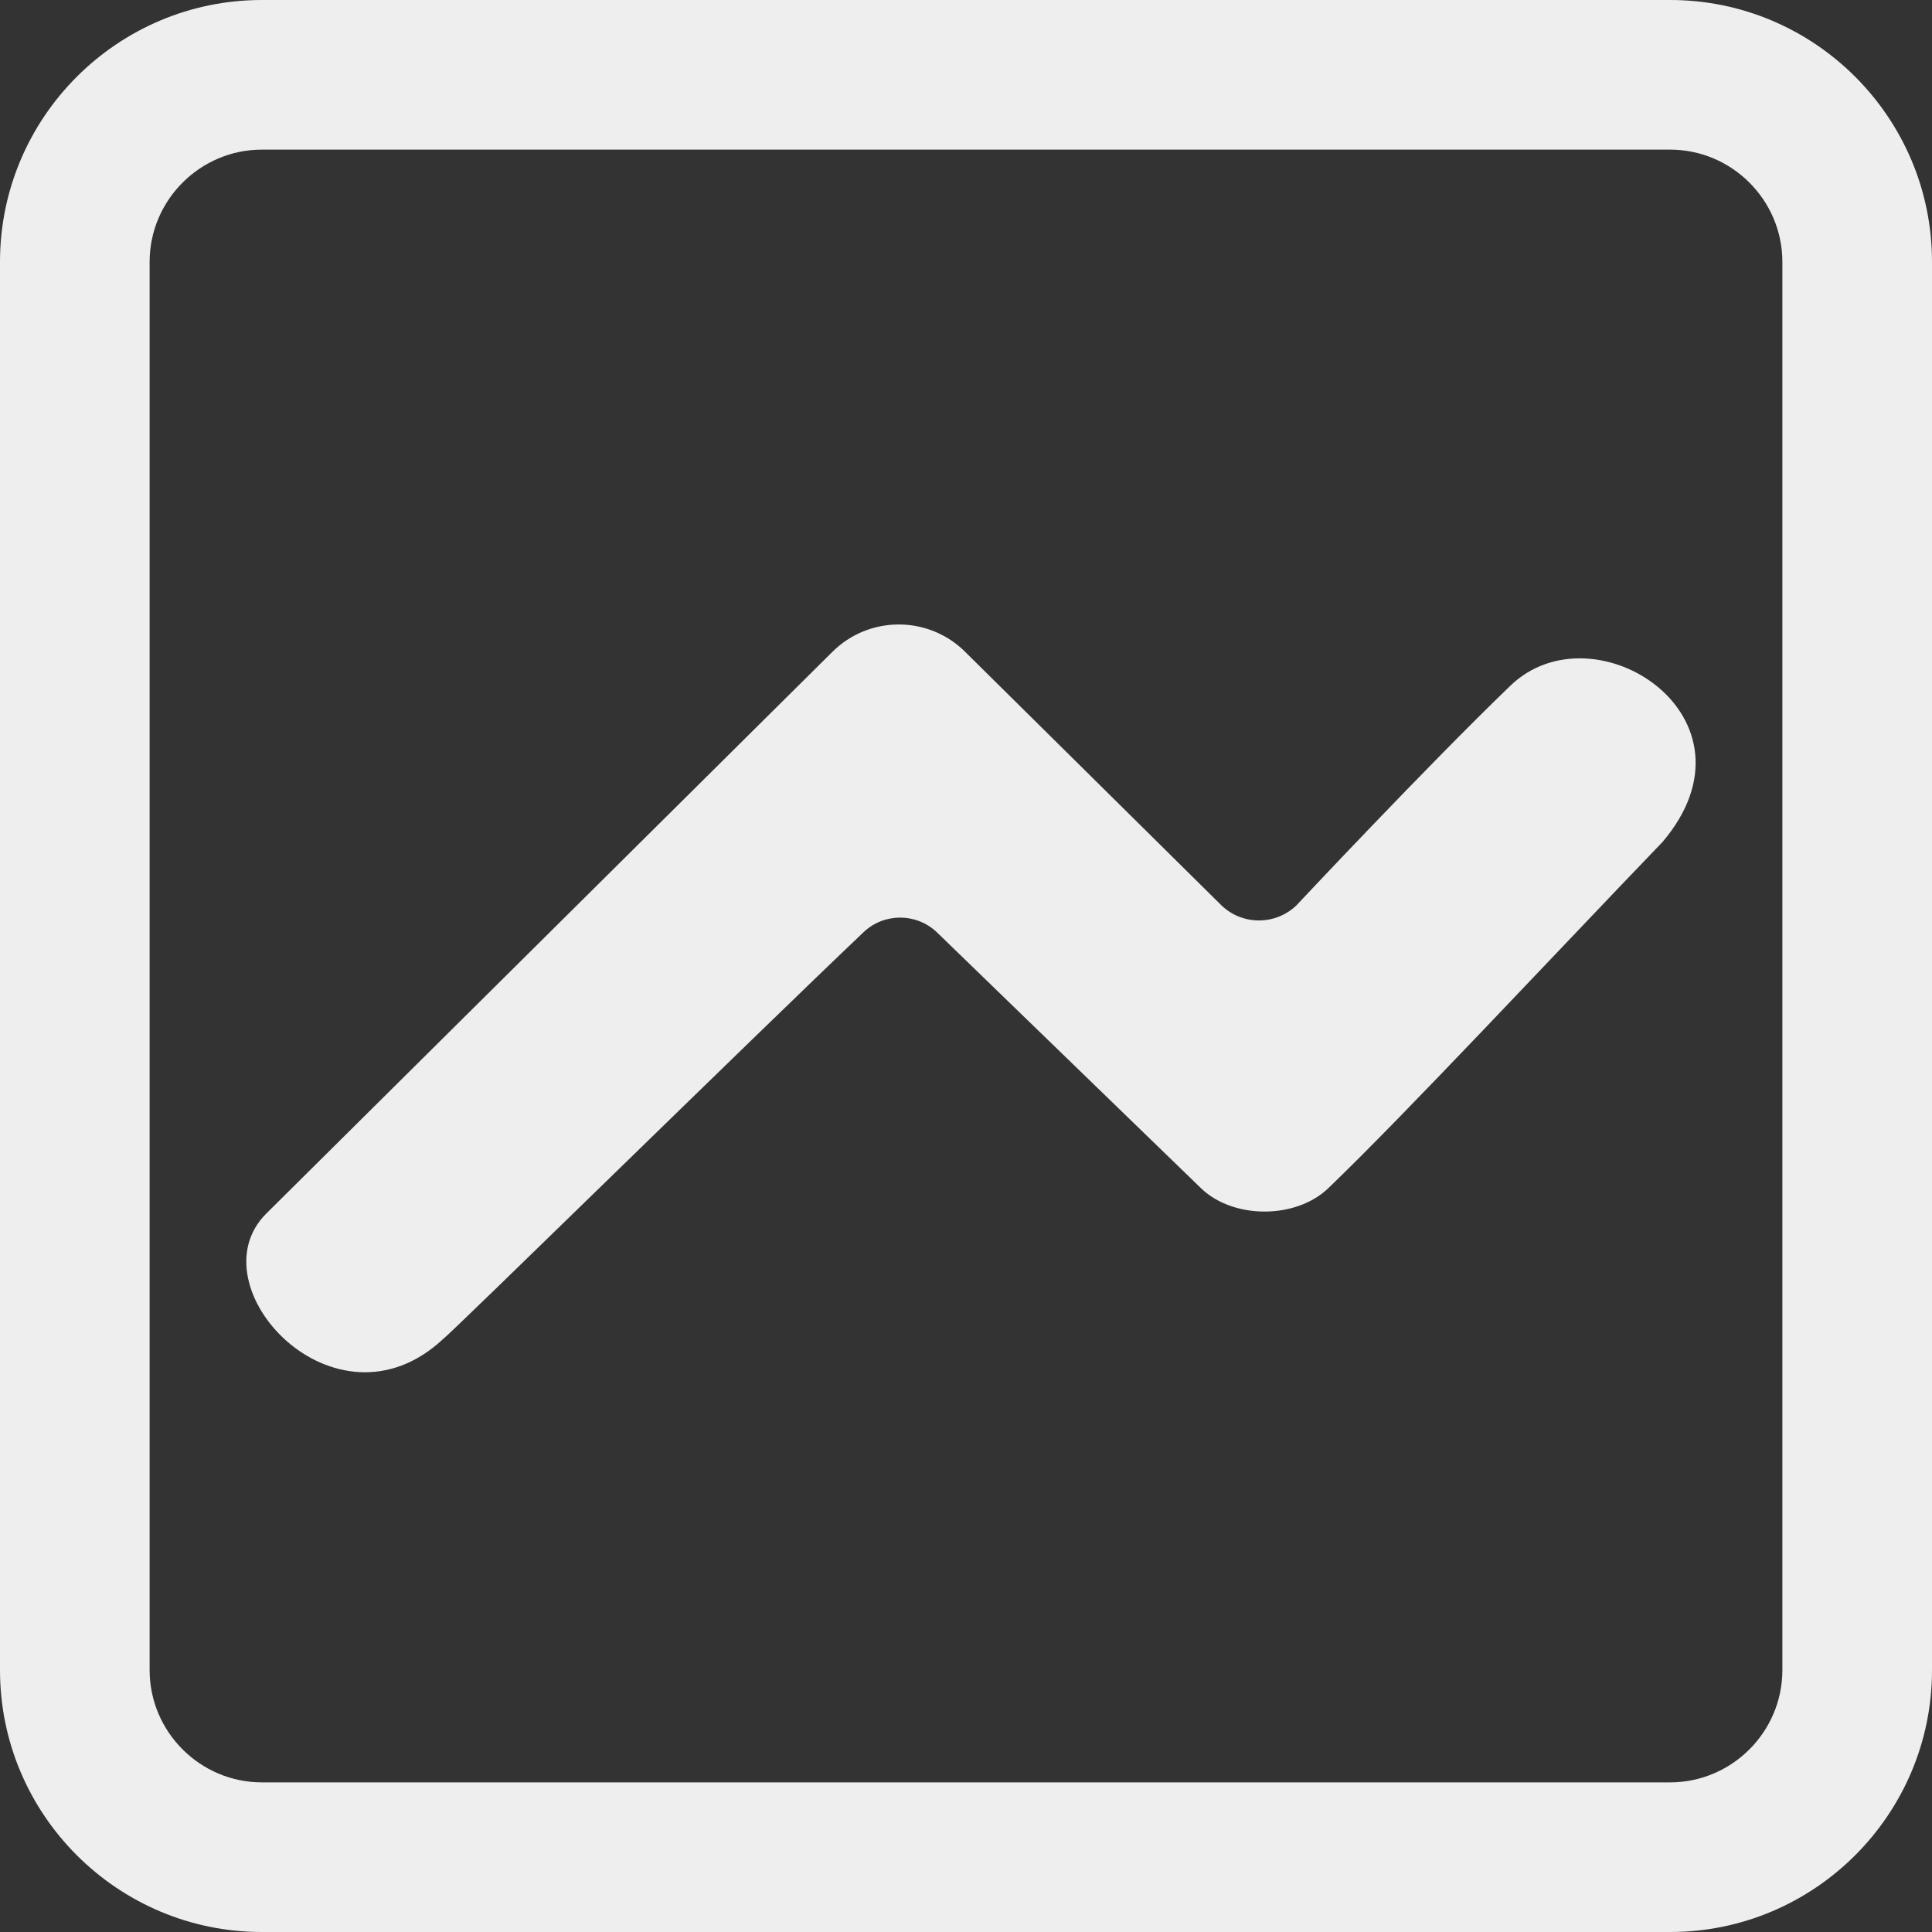 <?xml version="1.0" encoding="UTF-8"?>
<svg id="Layer_2" data-name="Layer 2" xmlns="http://www.w3.org/2000/svg" viewBox="0 0 206.59 206.59">
  <rect x="0" y="0" width="206.59" height="206.59" fill="#333333" stroke="none"/>
  <defs>
    <style>
      .cls-1 {
        fill: #eee;
      }
    </style>
  </defs>
  <g id="Layer_1-2" data-name="Layer 1">
    <path class="cls-1" d="M178.59,16c6.6,0,12,5.4,12,12v150.59c0,6.6-5.4,12-12,12H28c-6.6,0-12-5.4-12-12V28c0-6.6,5.4-12,12-12h150.59M178.59,0H28C12.56,0,0,12.56,0,28v150.59c0,15.44,12.56,28,28,28h150.59c15.44,0,28-12.56,28-28V28c0-15.44-12.56-28-28-28h0ZM177.72,90.09c-11.63,12.09-27.37,28.98-35.69,36.97-3.43,3.29-10.04,3.33-13.52.08l-28.37-27.49c-2.2-2.05-5.62-2.04-7.8.03-11.89,11.3-43.89,42.71-45.01,43.55-11.51,10.67-26.62-5.69-18.87-13.45l60.57-60.1c3.85-3.8,10.01-3.88,13.96-.19l27.67,27.37c2.24,2.1,5.73,2.08,7.95-.03,0,0,13.91-14.85,22.9-23.51,8.99-8.66,27.62,3.41,16.22,16.77Z"/>
  </g>
</svg>